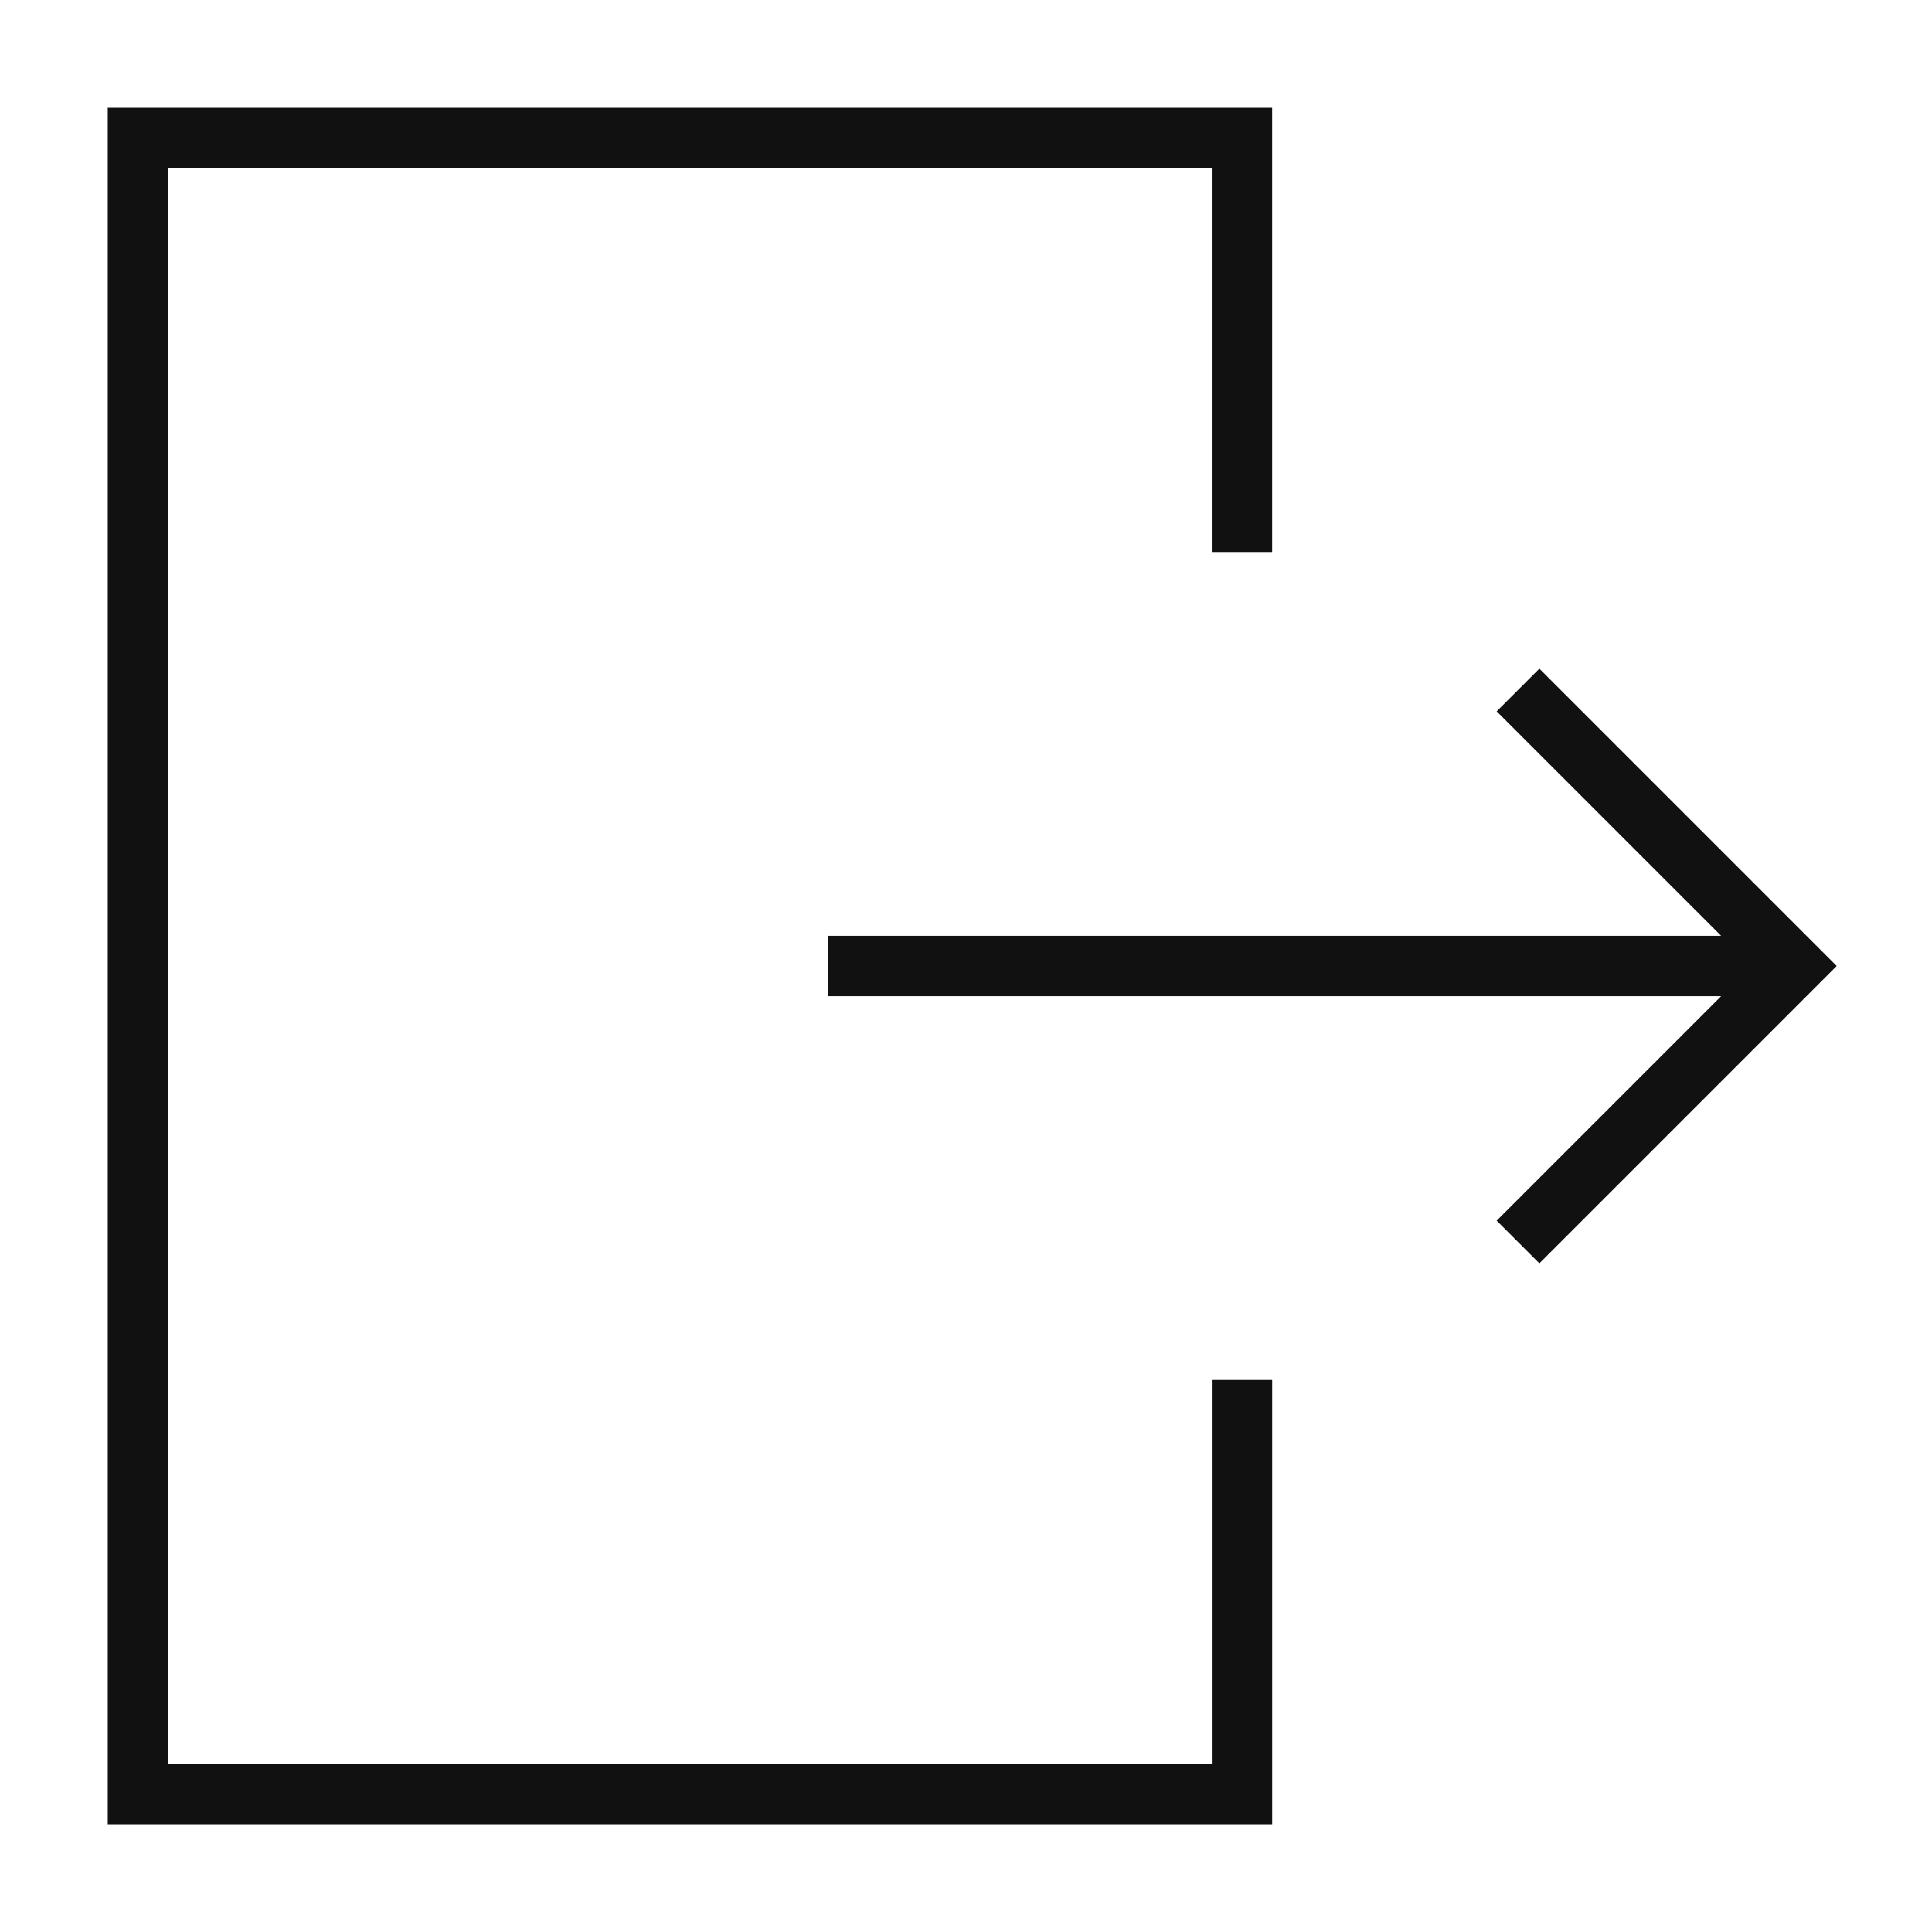 <svg width="64" height="64" fill="none" xmlns="http://www.w3.org/2000/svg"><path d="M41.143 45.714V59.43H4.57V4.572h36.572v13.714m9.144 22.857L59.429 32l-9.143-9.143M27.429 32h32" stroke="#111" stroke-width="2" stroke-miterlimit="5"/></svg>